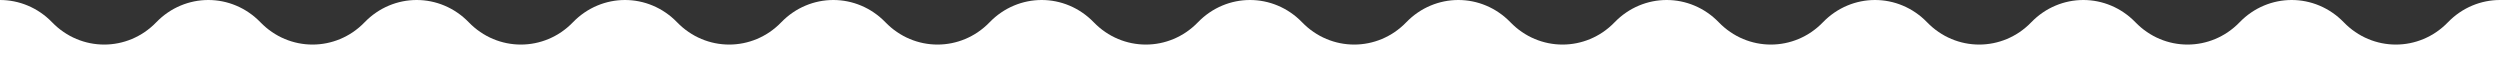 <svg width="1600" height="40" viewBox="0 0 1600 40" fill="none" xmlns="http://www.w3.org/2000/svg">
<rect x="0" y="0" width="1600" height="40" fill="#333333" stroke="none"/>
<path d="M1600 40V0C1587.94 0 1575.87 4.76 1566.67 14.26C1557.46 23.77 1545.4 28.52 1533.34 28.52C1521.28 28.52 1509.21 23.76 1500.01 14.26C1490.79 4.76 1478.73 0 1466.67 0C1454.61 0 1442.54 4.76 1433.34 14.26C1424.13 23.77 1412.07 28.52 1400.01 28.52C1387.95 28.52 1375.88 23.76 1366.68 14.26C1357.46 4.76 1345.4 0 1333.33 0C1321.27 0 1309.2 4.76 1300 14.26C1290.8 23.77 1278.73 28.52 1266.67 28.52C1254.61 28.52 1242.54 23.76 1233.34 14.26C1224.13 4.76 1212.06 0 1200 0C1187.94 0 1175.87 4.76 1166.67 14.26C1157.47 23.77 1145.4 28.52 1133.34 28.52C1121.28 28.52 1109.21 23.76 1100.01 14.26C1090.8 4.76 1078.73 0 1066.67 0C1054.61 0 1042.54 4.76 1033.34 14.26C1024.14 23.77 1012.07 28.52 1000.01 28.52C987.95 28.52 975.88 23.76 966.68 14.26C957.46 4.76 945.4 0 933.33 0C921.27 0 909.2 4.76 900 14.26C890.8 23.77 878.73 28.52 866.67 28.52C854.61 28.52 842.54 23.76 833.34 14.26C824.13 4.76 812.06 0 800 0C787.94 0 775.87 4.76 766.67 14.26C757.47 23.76 745.4 28.52 733.34 28.52C721.28 28.52 709.21 23.77 700 14.26C690.79 4.76 678.73 0 666.67 0C654.61 0 642.54 4.76 633.34 14.26C624.13 23.77 612.07 28.52 600.01 28.52C587.95 28.52 575.88 23.76 566.68 14.26C557.46 4.76 545.4 0 533.33 0C521.27 0 509.2 4.76 500 14.26C490.8 23.77 478.73 28.52 466.67 28.52C454.61 28.52 442.54 23.76 433.34 14.26C424.13 4.76 412.06 0 400 0C387.94 0 375.87 4.76 366.67 14.26C357.47 23.77 345.4 28.52 333.34 28.52C321.28 28.52 309.21 23.76 300.01 14.26C290.8 4.76 278.73 0 266.67 0C254.61 0 242.54 4.76 233.34 14.26C224.14 23.77 212.07 28.52 200.01 28.52C187.95 28.52 175.88 23.76 166.68 14.26C157.46 4.76 145.4 0 133.33 0C121.27 0 109.2 4.76 100 14.26C90.8 23.77 78.73 28.52 66.67 28.52C54.61 28.52 42.54 23.76 33.34 14.26C24.13 4.76 12.06 0 0 0V40H1600Z" 
fill="white"/>
</svg>

